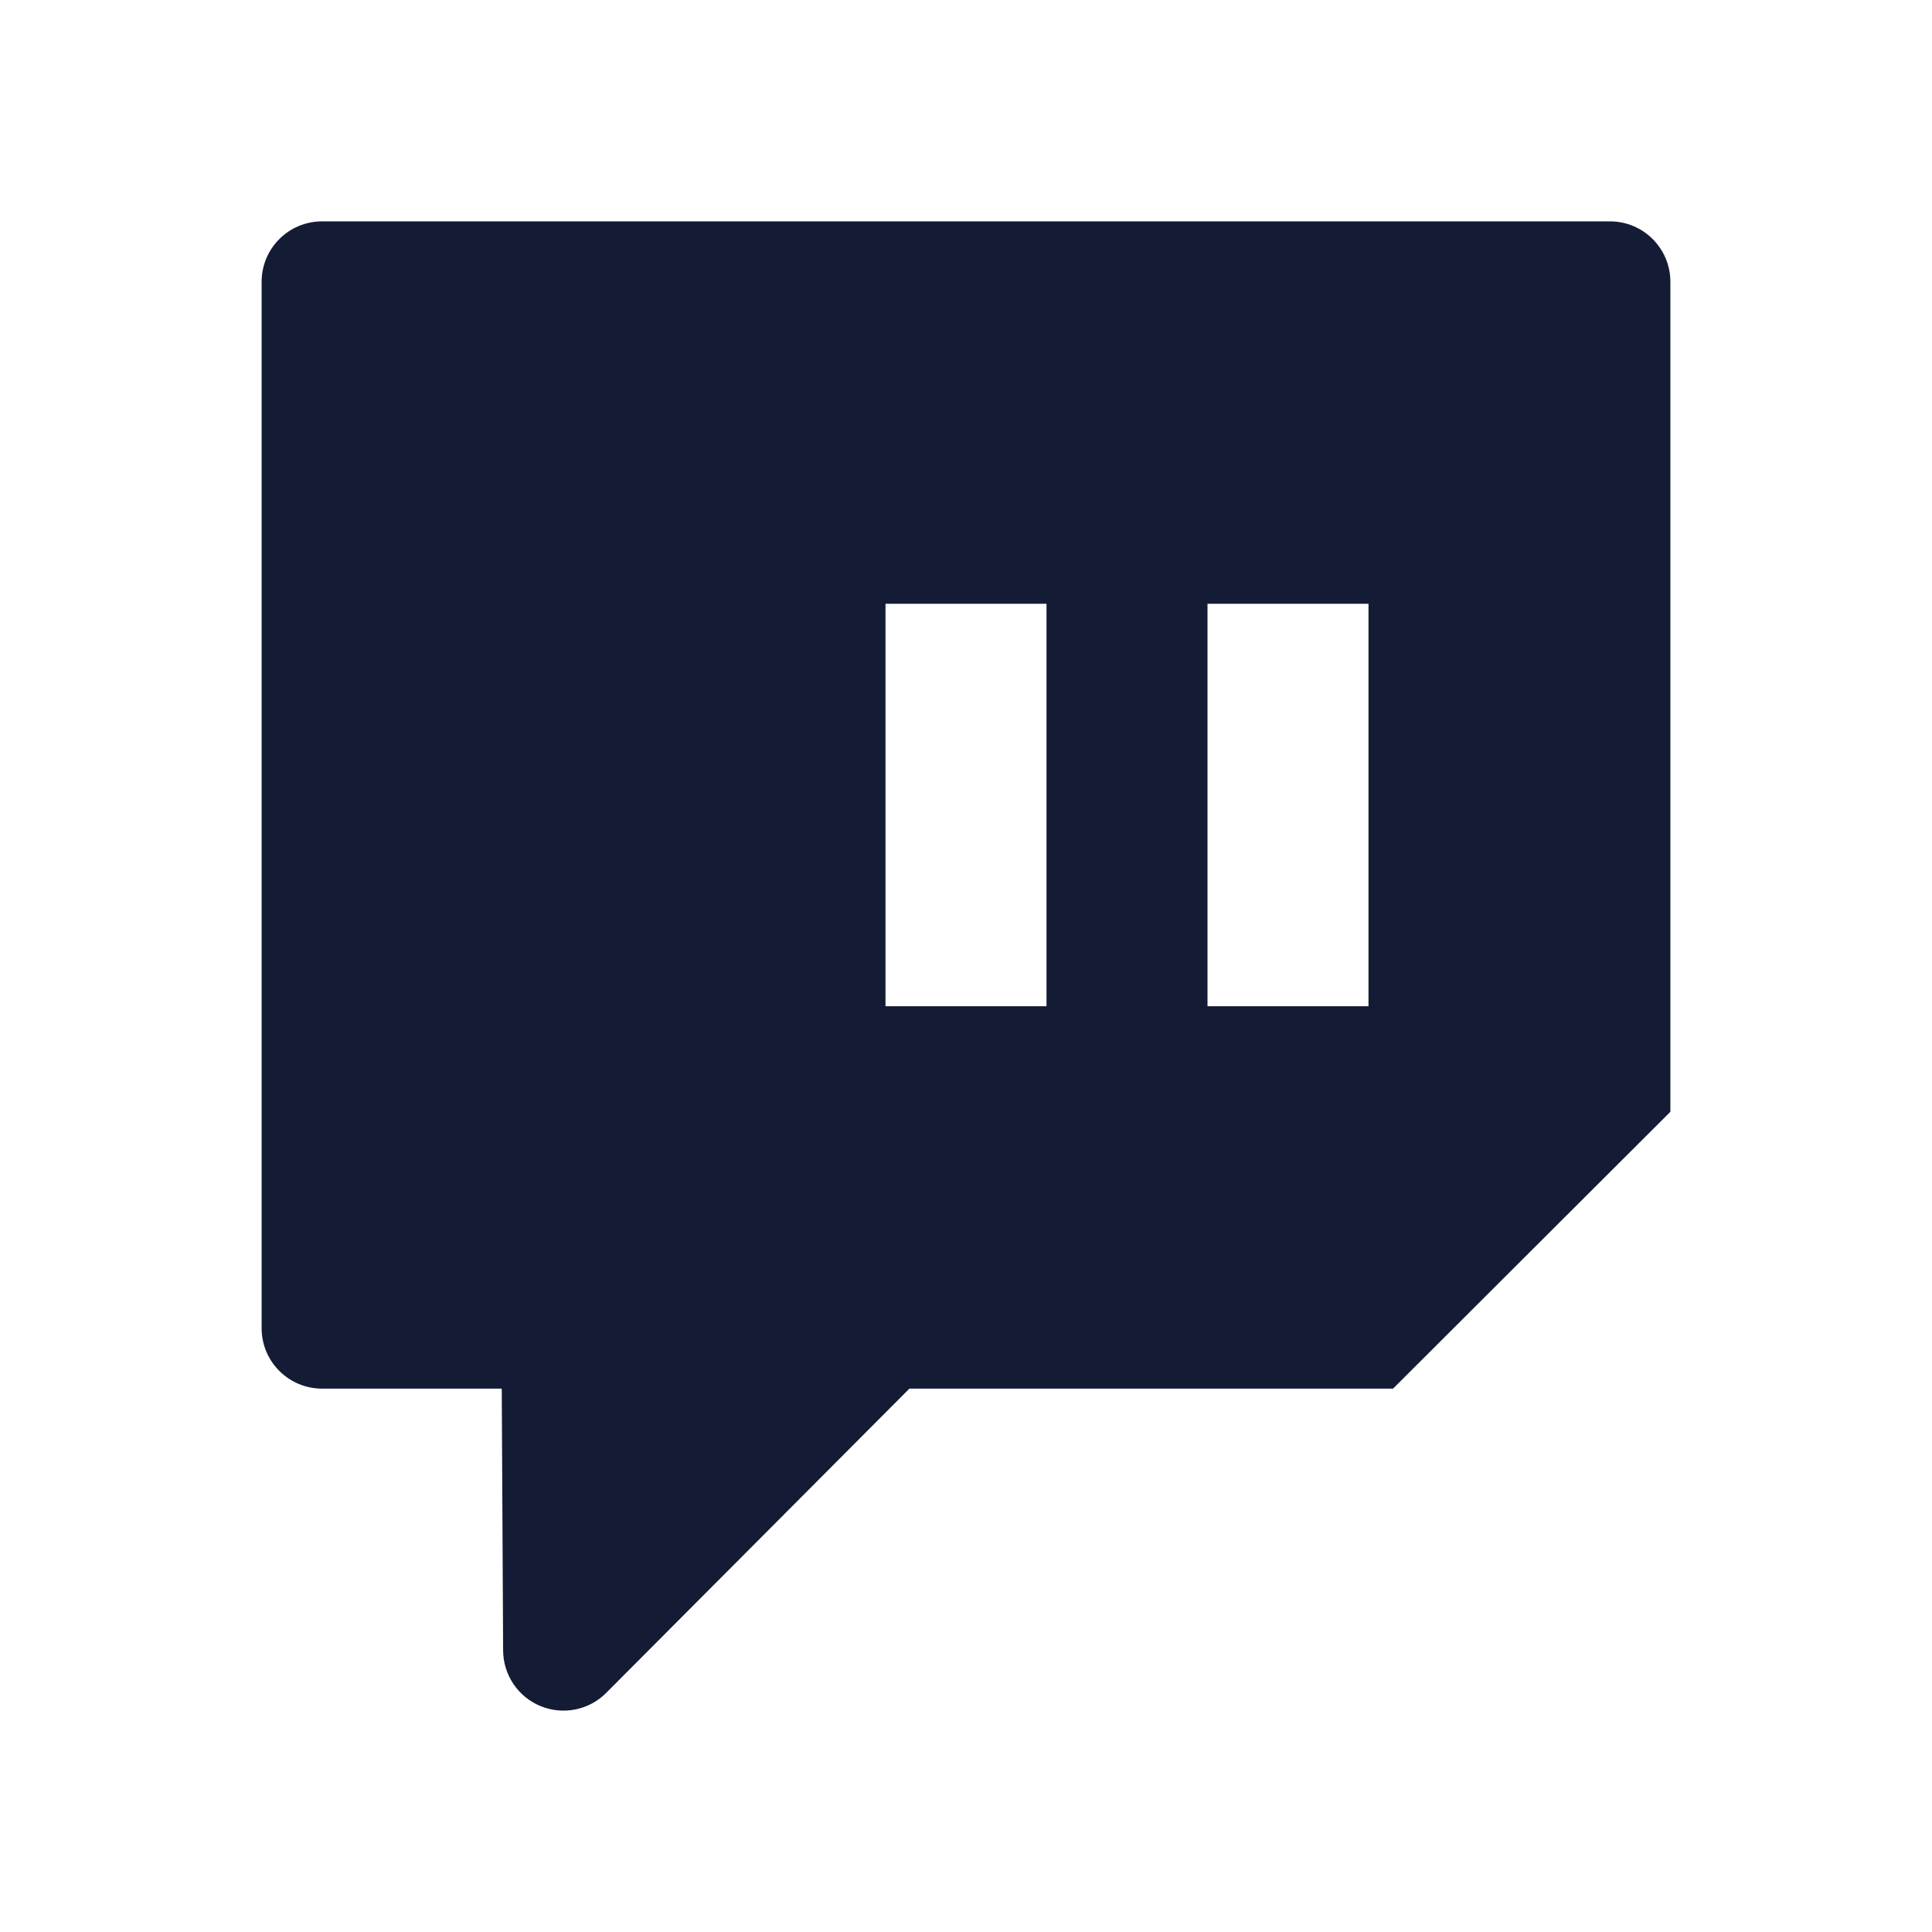 <svg width="24" height="24" viewBox="0 0 24 24" fill="none" xmlns="http://www.w3.org/2000/svg">
<path fill-rule="evenodd" clip-rule="evenodd" d="M4 2.75C3.801 2.75 3.61 2.829 3.47 2.97C3.329 3.11 3.25 3.301 3.25 3.5L3.25 16.5C3.25 16.699 3.329 16.89 3.47 17.03C3.611 17.171 3.801 17.25 4 17.25L6.233 17.25L6.25 20.504C6.252 20.807 6.435 21.079 6.715 21.194C6.996 21.309 7.318 21.244 7.531 21.029L11.297 17.25L17.305 17.25L20.75 13.811L20.75 3.5C20.75 3.086 20.414 2.75 20 2.75L4 2.75ZM11 7.5L11 12.5H13V7.5H11ZM15 7.5V12.5H17V7.5H15Z" fill="#141B34"/>
</svg>
